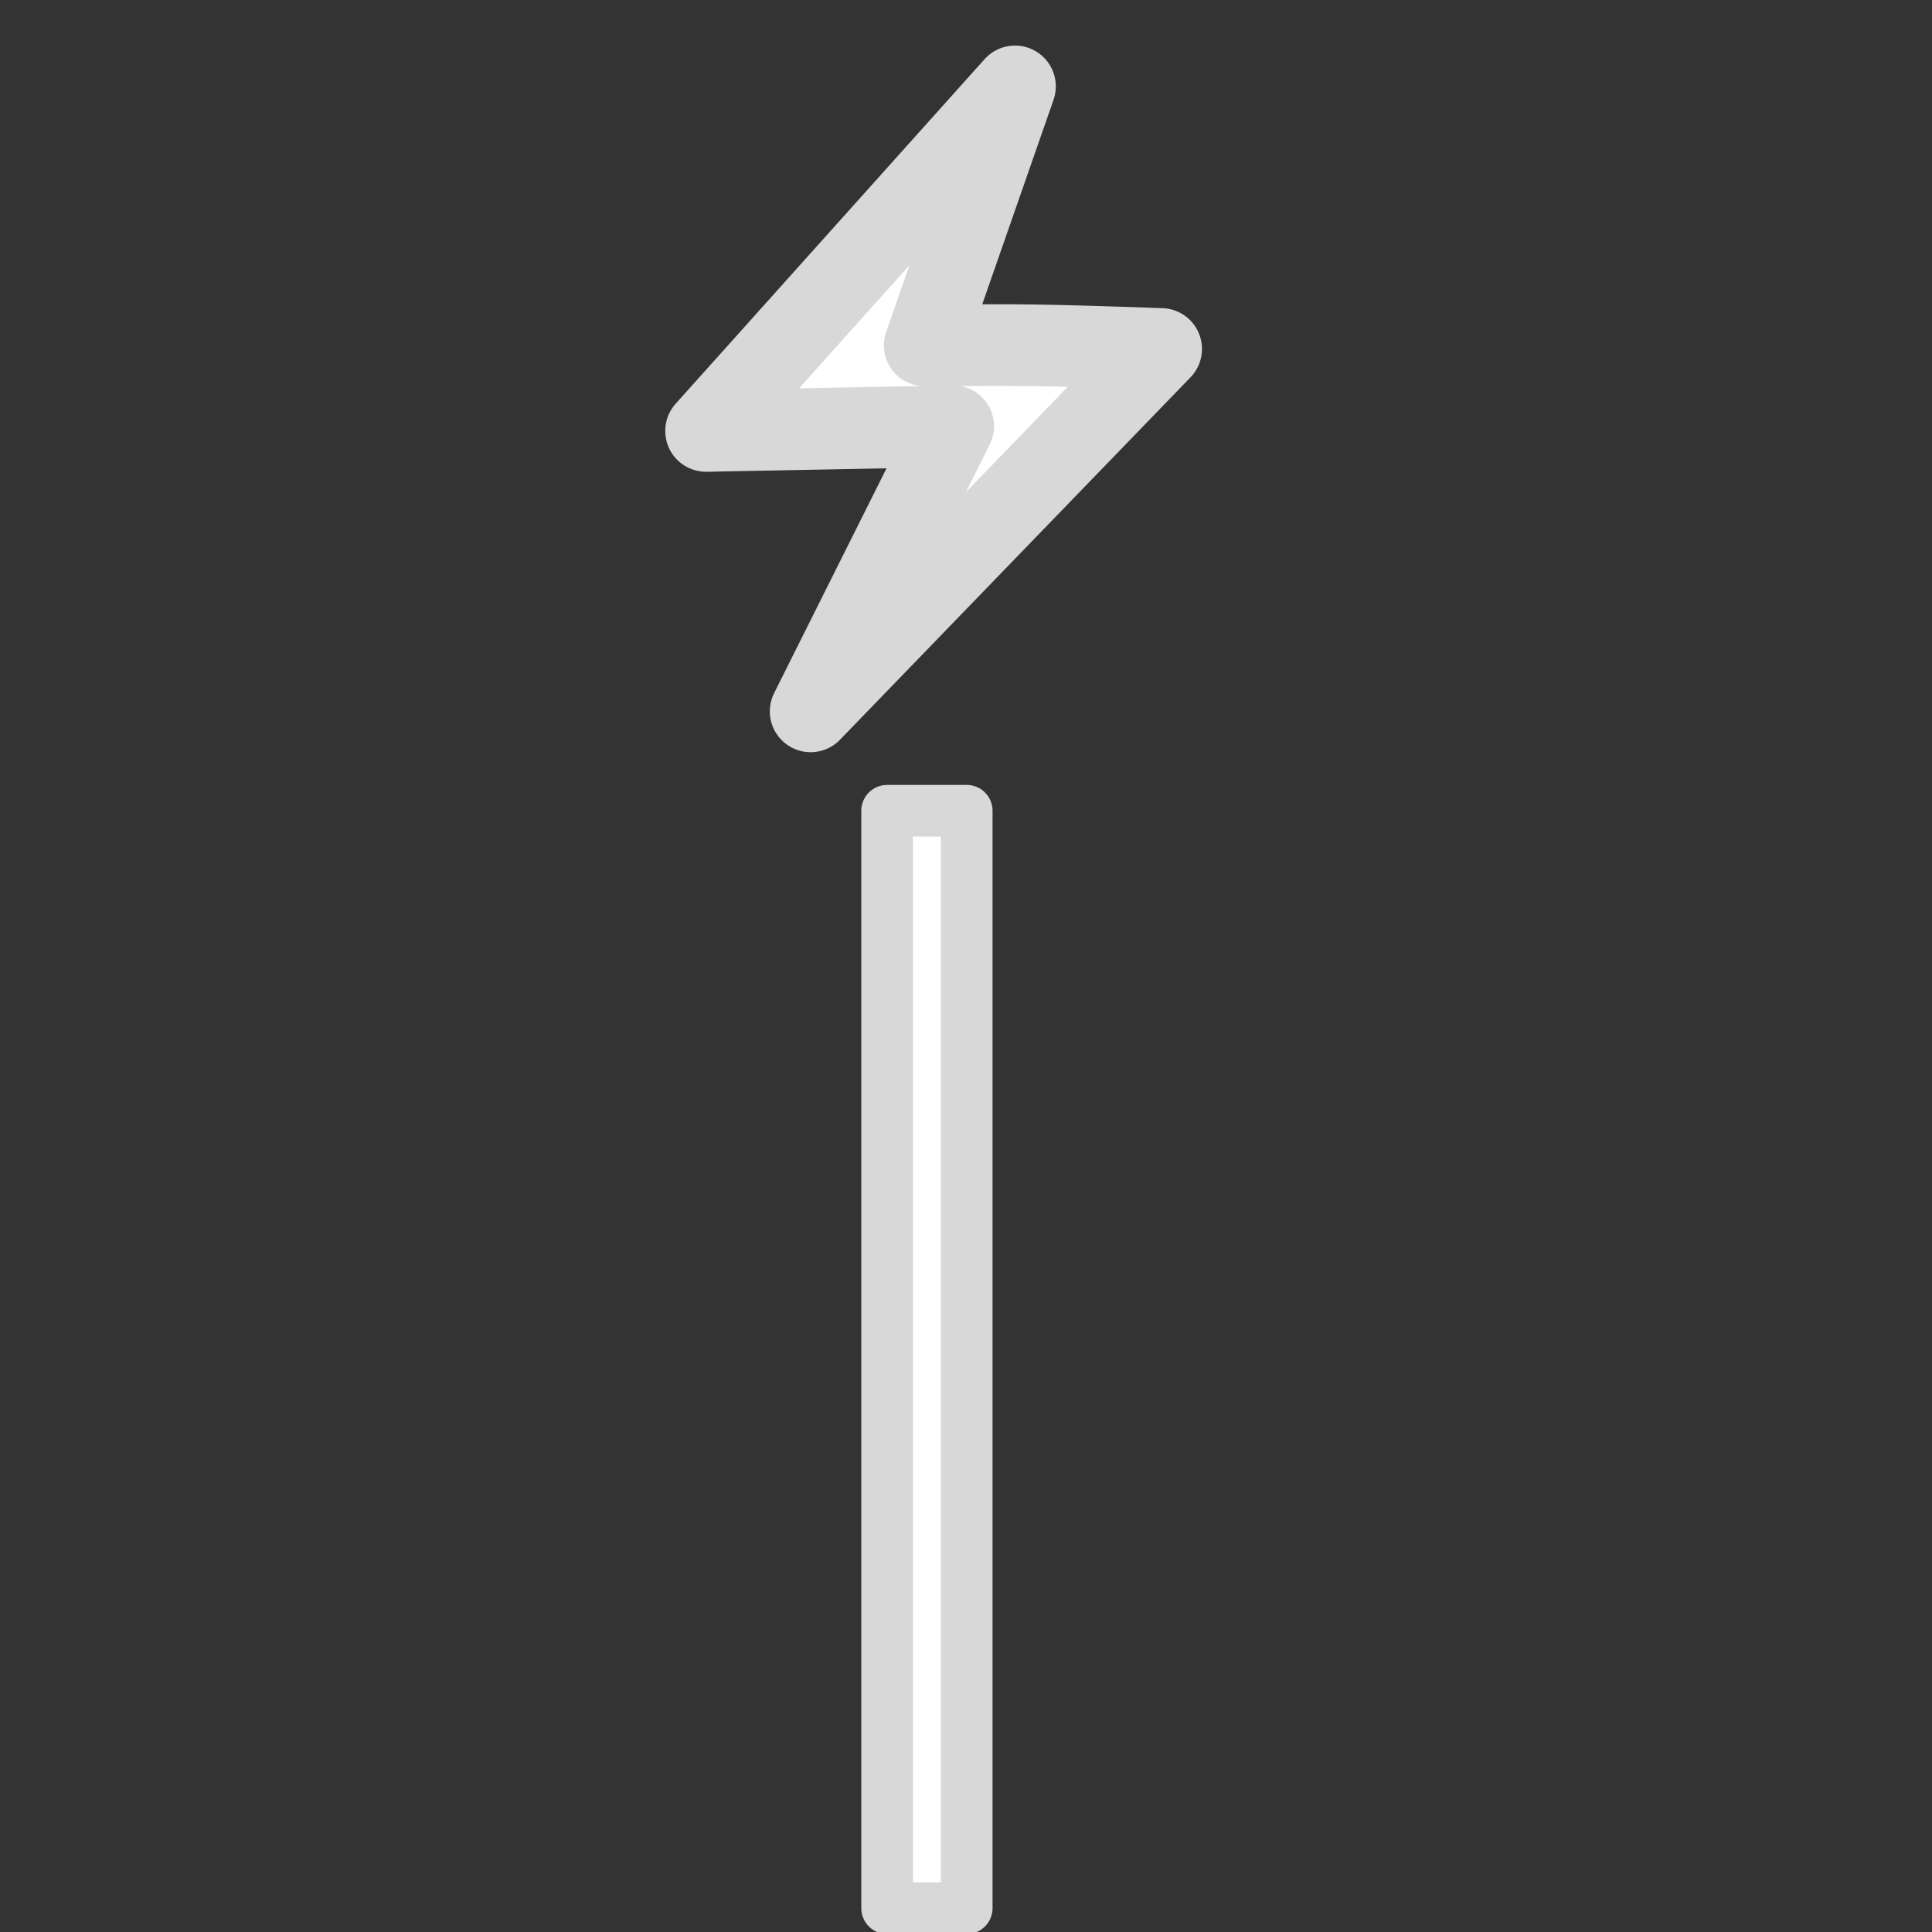 <?xml version="1.0" encoding="UTF-8" standalone="no"?>
<!-- Created with Inkscape (http://www.inkscape.org/) -->

<svg
   width="128"
   height="128"
   viewBox="0 0 128 128"
   version="1.1"
   id="svg1"
   inkscape:version="1.3.2 (091e20e, 2023-11-25, custom)"
   sodipodi:docname="staff.svg"
   xmlns:inkscape="http://www.inkscape.org/namespaces/inkscape"
   xmlns:sodipodi="http://sodipodi.sourceforge.net/DTD/sodipodi-0.dtd"
   xmlns="http://www.w3.org/2000/svg"
   xmlns:svg="http://www.w3.org/2000/svg">
  <rect x="0" y="0" width="128" height="128" fill="#333333" stroke="none"/>
  <sodipodi:namedview
     id="namedview1"
     pagecolor="#505050"
     bordercolor="#ffffff"
     borderopacity="1"
     inkscape:showpageshadow="0"
     inkscape:pageopacity="0"
     inkscape:pagecheckerboard="1"
     inkscape:deskcolor="#505050"
     inkscape:document-units="mm"
     inkscape:zoom="4.2381568"
     inkscape:cx="70.313586"
     inkscape:cy="49.667818"
     inkscape:window-width="1920"
     inkscape:window-height="1051"
     inkscape:window-x="-9"
     inkscape:window-y="-9"
     inkscape:window-maximized="1"
     inkscape:current-layer="layer1" />
  <defs
     id="defs1" />
  <g
     inkscape:label="图层 1"
     inkscape:groupmode="layer"
     id="layer1">
    <rect
       style="fill:#ffffff;fill-opacity:1;stroke:#d8d8d8;stroke-width:3.422;stroke-linejoin:round;stroke-dasharray:none;stroke-opacity:1;paint-order:stroke fill markers"
       id="rect1"
       width="5.274"
       height="72.707"
       x="58.774"
       y="53.714" />
    <path
       style="fill:#ffffff;fill-opacity:1;stroke:#d8d8d8;stroke-width:5.408;stroke-linejoin:round;stroke-dasharray:none;stroke-opacity:1;paint-order:stroke fill markers"
       d="M 67.246,5.723 46.778,28.552 63.153,28.237 53.706,47.131 76.93,23.119 C 68.369,22.821 67.92,22.848 61.264,22.883 Z"
       id="path1"
       sodipodi:nodetypes="ccccccc" />
  </g>
</svg>
